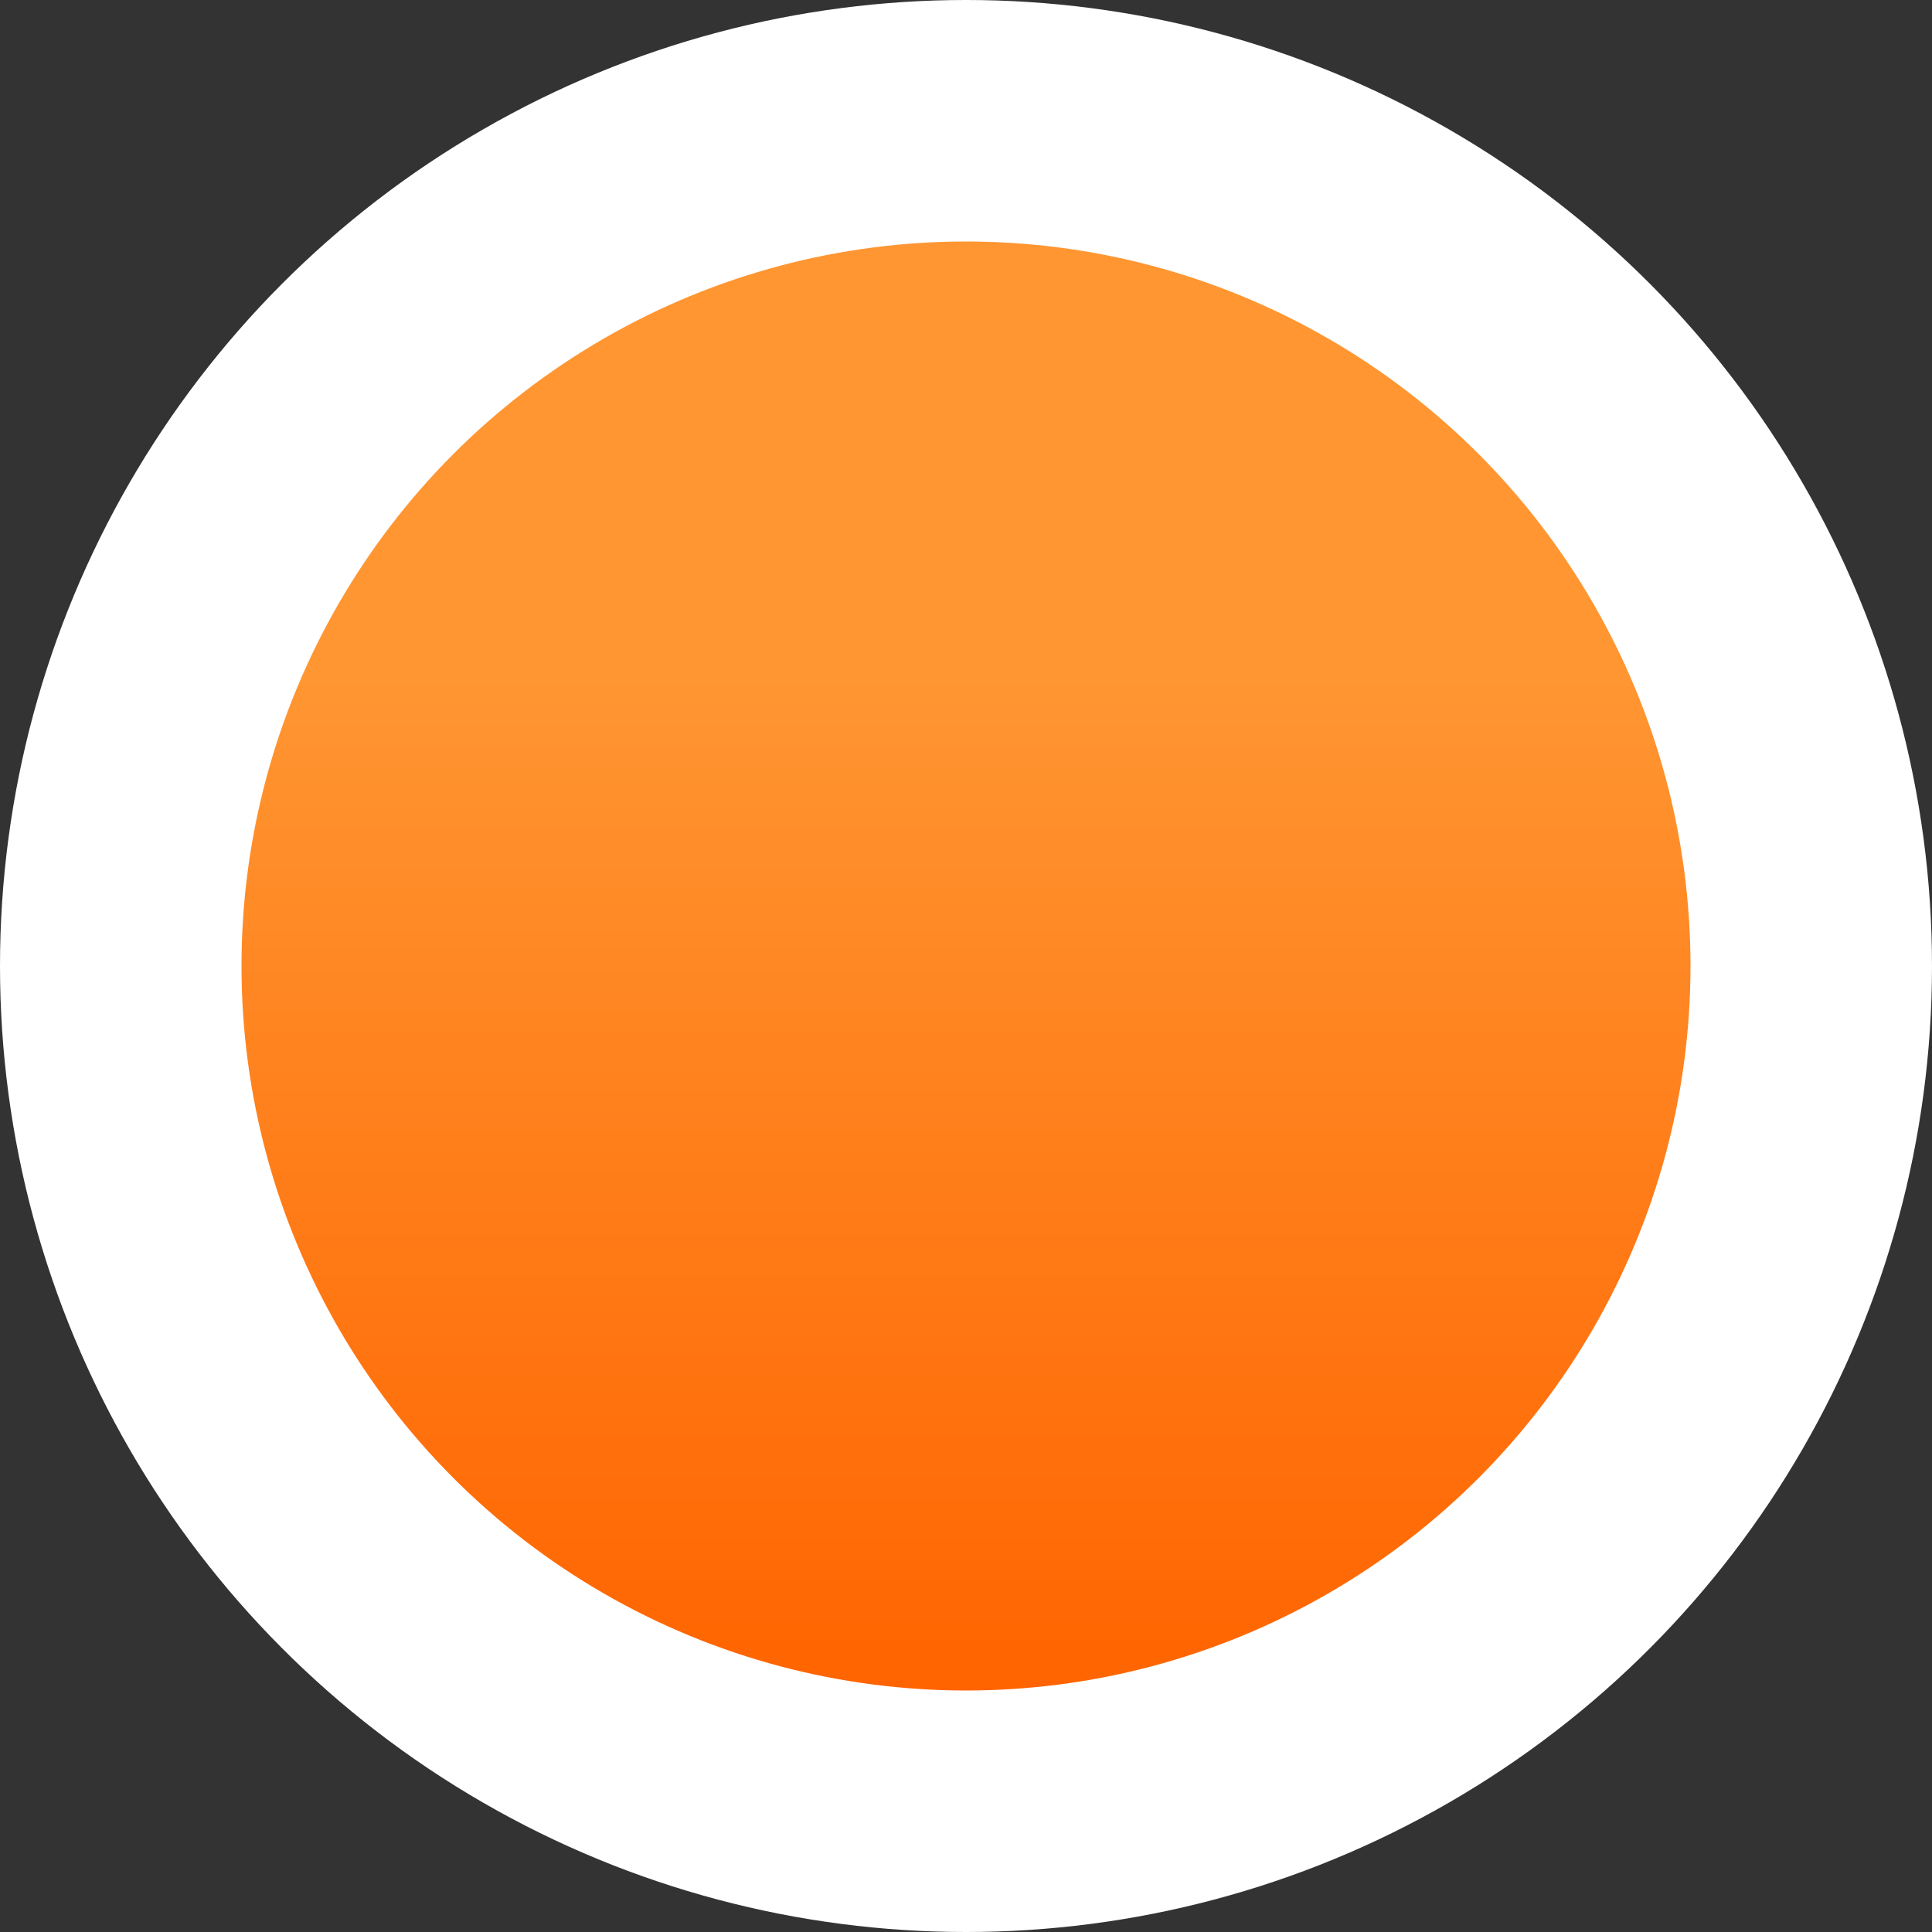 <?xml version="1.0" encoding="utf-8"?>
<!-- Generator: Adobe Illustrator 18.1.1, SVG Export Plug-In . SVG Version: 6.00 Build 0)  -->
<svg version="1.1" id="Layer_1" xmlns="http://www.w3.org/2000/svg" xmlns:xlink="http://www.w3.org/1999/xlink" x="0px" y="0px"
	 width="16px" height="16px" viewBox="0 0 16 16" enable-background="new 0 0 16 16" xml:space="preserve">
<rect x="0" y="0" width="16" height="16" fill="#333333" stroke="none"/>
<circle id="White_6_" fill="#FFFFFF" cx="8" cy="8" r="8"/>
<linearGradient id="Blue_9_" gradientUnits="userSpaceOnUse" x1="8" y1="14" x2="8" y2="2">
	<stop  offset="0" style="stop-color:#FF6400"/>
	<stop  offset="0.7" style="stop-color:#FF9632"/>
</linearGradient>
<circle id="Blue_6_" fill="url(#Blue_9_)" cx="8" cy="8" r="6"/>
</svg>
